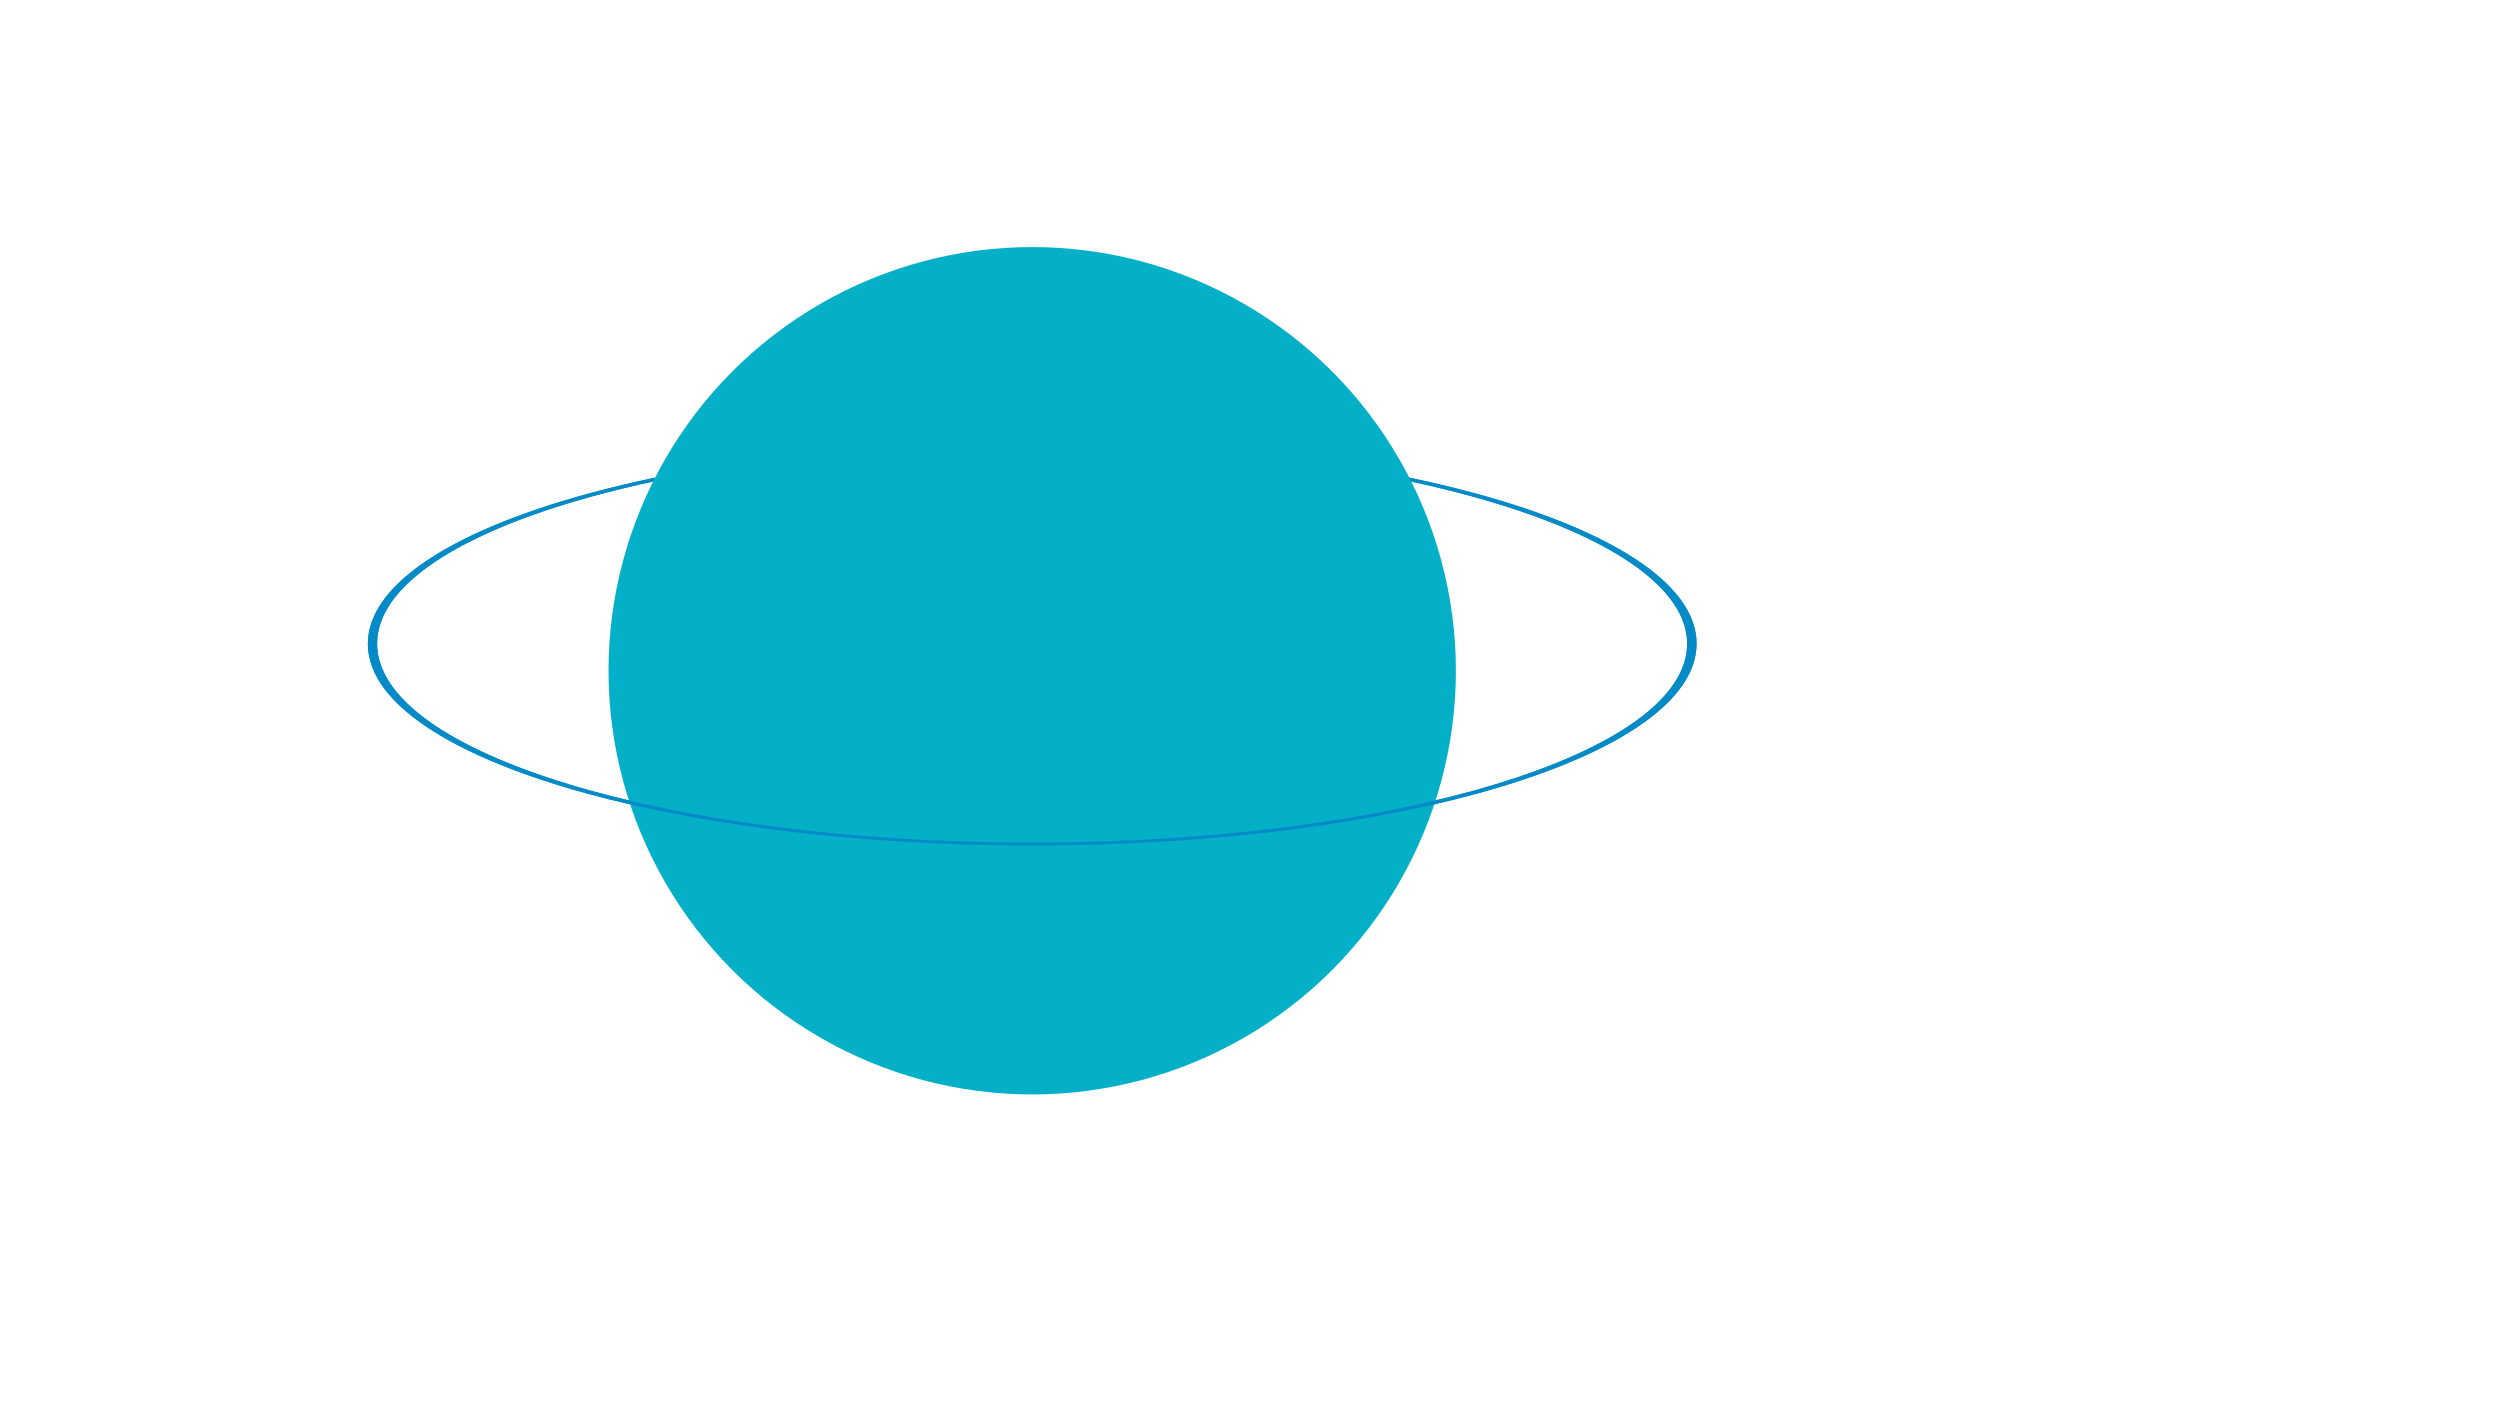 <?xml version="1.0" encoding="utf-8"?>
<!-- Generator: Adobe Illustrator 21.0.0, SVG Export Plug-In . SVG Version: 6.00 Build 0)  -->
<svg version="1.1" id="Capa_1" xmlns="http://www.w3.org/2000/svg" xmlns:xlink="http://www.w3.org/1999/xlink" x="0px" y="0px"
	 viewBox="0 0 1366 768" style="enable-background:new 0 0 1366 768;" xml:space="preserve">
<style type="text/css">
	.st0{fill:#048BC7;}
	.st1{fill:#04B0C7;}
</style>
<g>
	<g>
		<path class="st0" d="M564,241.5c-200.5,0-363,49.4-363,110.3S363.5,462,564,462s363-49.4,363-110.3S764.5,241.5,564,241.5z
			 M564,460.4c-197.7,0-357.9-48.7-357.9-108.7S366.3,243.1,564,243.1s357.9,48.7,357.9,108.7S761.7,460.4,564,460.4z"/>
	</g>
	<circle class="st1" cx="564" cy="366.5" r="231.5"/>
	<g>
		<path class="st0" d="M770.1,261c0.4,0.7,0.7,1.4,1,2.1c91.2,19.7,150.7,52.1,150.7,88.6c0,60-160.2,108.7-357.9,108.7
			s-357.9-48.7-357.9-108.7c0-36.6,59.5-68.9,150.7-88.6c0.3-0.7,0.6-1.4,1-2.1C263.1,280.9,201,314.1,201,351.8
			C201,412.6,363.5,462,564,462s363-49.4,363-110.3C927,314.1,864.9,280.9,770.1,261z"/>
	</g>
</g>
</svg>
